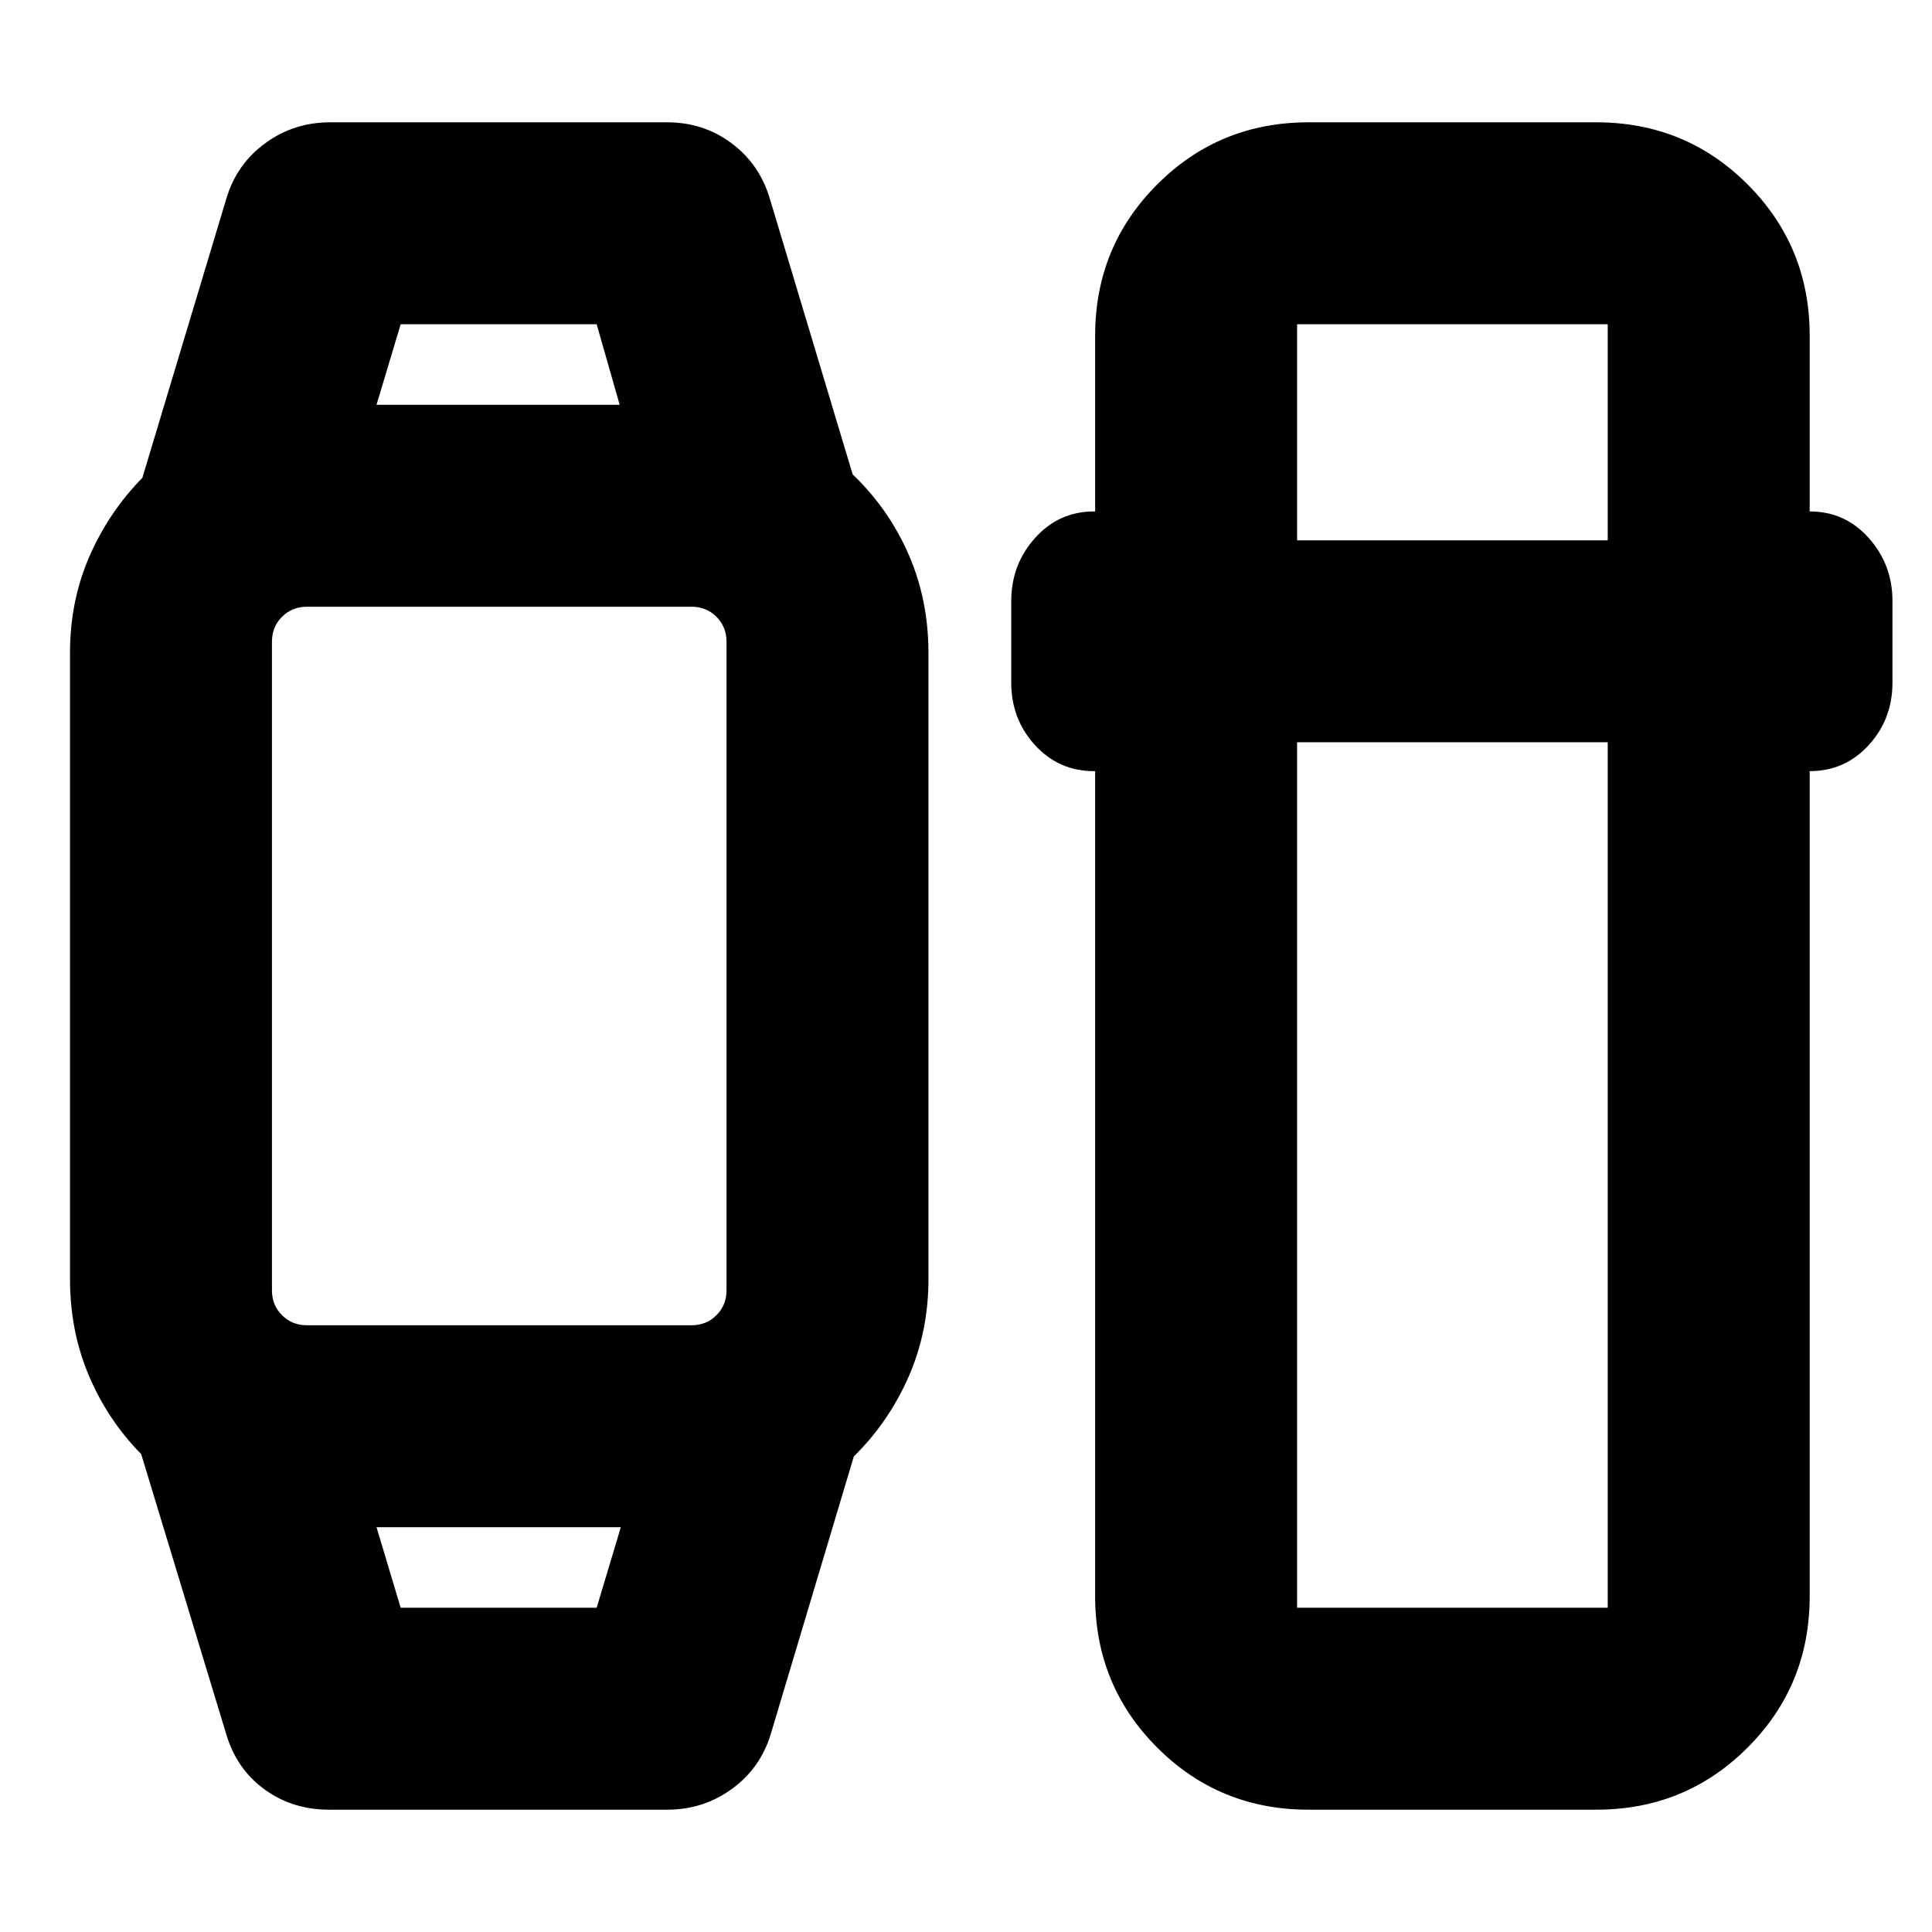 <svg xmlns="http://www.w3.org/2000/svg" height="24" viewBox="0 -960 960 960" width="24"><path d="m112.56-97.83-42.39-139.6q-16.69-17-26.04-39.11-9.35-22.1-9.35-47.98v-310.96q0-25.88 9.63-47.98 9.63-22.11 26.33-39.11l41.82-139.04q5.13-16.96 19.31-27.28 14.17-10.33 32.13-10.33h167.56q17.96 0 31.85 10.33 13.89 10.32 19.02 27.28l41.26 137.35q17.83 17 27.74 39.64 9.92 22.64 9.92 49.14v310.96q0 26.29-9.92 48.75-9.91 22.47-27.17 39.47L383-98.39q-5.13 16.96-19.31 27.28-14.17 10.33-32.13 10.33H163.43q-17.95 0-31.78-9.92-13.82-9.93-19.09-27.13Zm86.53-63.3h97.39l12-40H187.09l12 40Zm-46.57-140.35h191.09q7.39 0 12.39-5 5-5 5-12.39v-322.26q0-7.39-5-12.39-5-5-12.39-5H152.52q-7.39 0-12.39 5-5 5-5 12.39v322.26q0 7.39 5 12.39 5 5 12.39 5Zm34.57-457.39h120.82l-11.43-40h-97.39l-12 40ZM650.17-60.78q-44.3 0-75.15-30.85-30.85-30.85-30.85-75.15v-410.04h-.56q-17.48 0-29.31-12.92-11.82-12.91-11.82-31.04v-40.57q0-18.13 11.82-31.32 11.83-13.2 29.31-13.2h.56v-87.35q0-44.3 30.85-75.15 30.85-30.85 75.15-30.85h143.05q44.3 0 75.15 30.85 30.85 30.85 30.85 75.15v87.35q17.56 0 29.35 13.2 11.78 13.19 11.78 31.32v40.57q0 18.13-11.83 31.04-11.82 12.92-29.3 12.92v410.04q0 44.3-30.85 75.15-30.85 30.85-75.15 30.85H650.17Zm-5.65-530.39v430.04h154.35v-430.04H644.52Zm0-100.35h154.35v-107.35H644.52v107.35ZM247.78-201.13Zm0-557.74Z"/></svg>